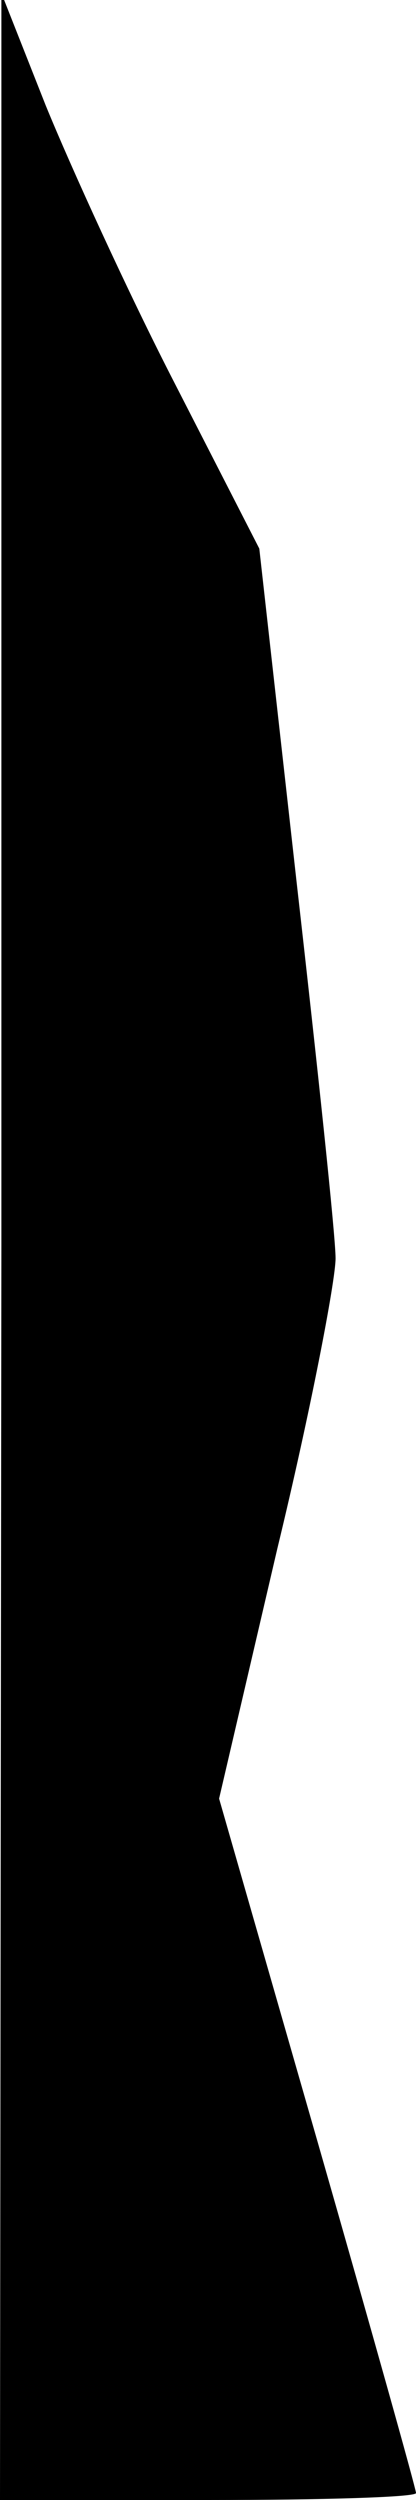<?xml version="1.0" standalone="no"?>
<!DOCTYPE svg PUBLIC "-//W3C//DTD SVG 20010904//EN"
 "http://www.w3.org/TR/2001/REC-SVG-20010904/DTD/svg10.dtd">
<svg version="1.0" xmlns="http://www.w3.org/2000/svg"
 width="30pt" height="180pt" viewBox="0 0 30 180"
 preserveAspectRatio="xMidYMid meet">
<g transform="translate(0,180) scale(0.1,-0.1)"
fill="#000000" stroke="none">
<path fill="#000000" stroke="none" d="M1 903 l-1 -903 150 0 c83 0 150 2 150
5 0 3 -32 117 -71 253 l-71 247 42 180 c24 99 42 193 42 209 0 16 -13 138 -28
270 l-27 241 -61 119 c-34 66 -75 156 -93 200 l-32 81 0 -902z"/>
</g>
</svg>

